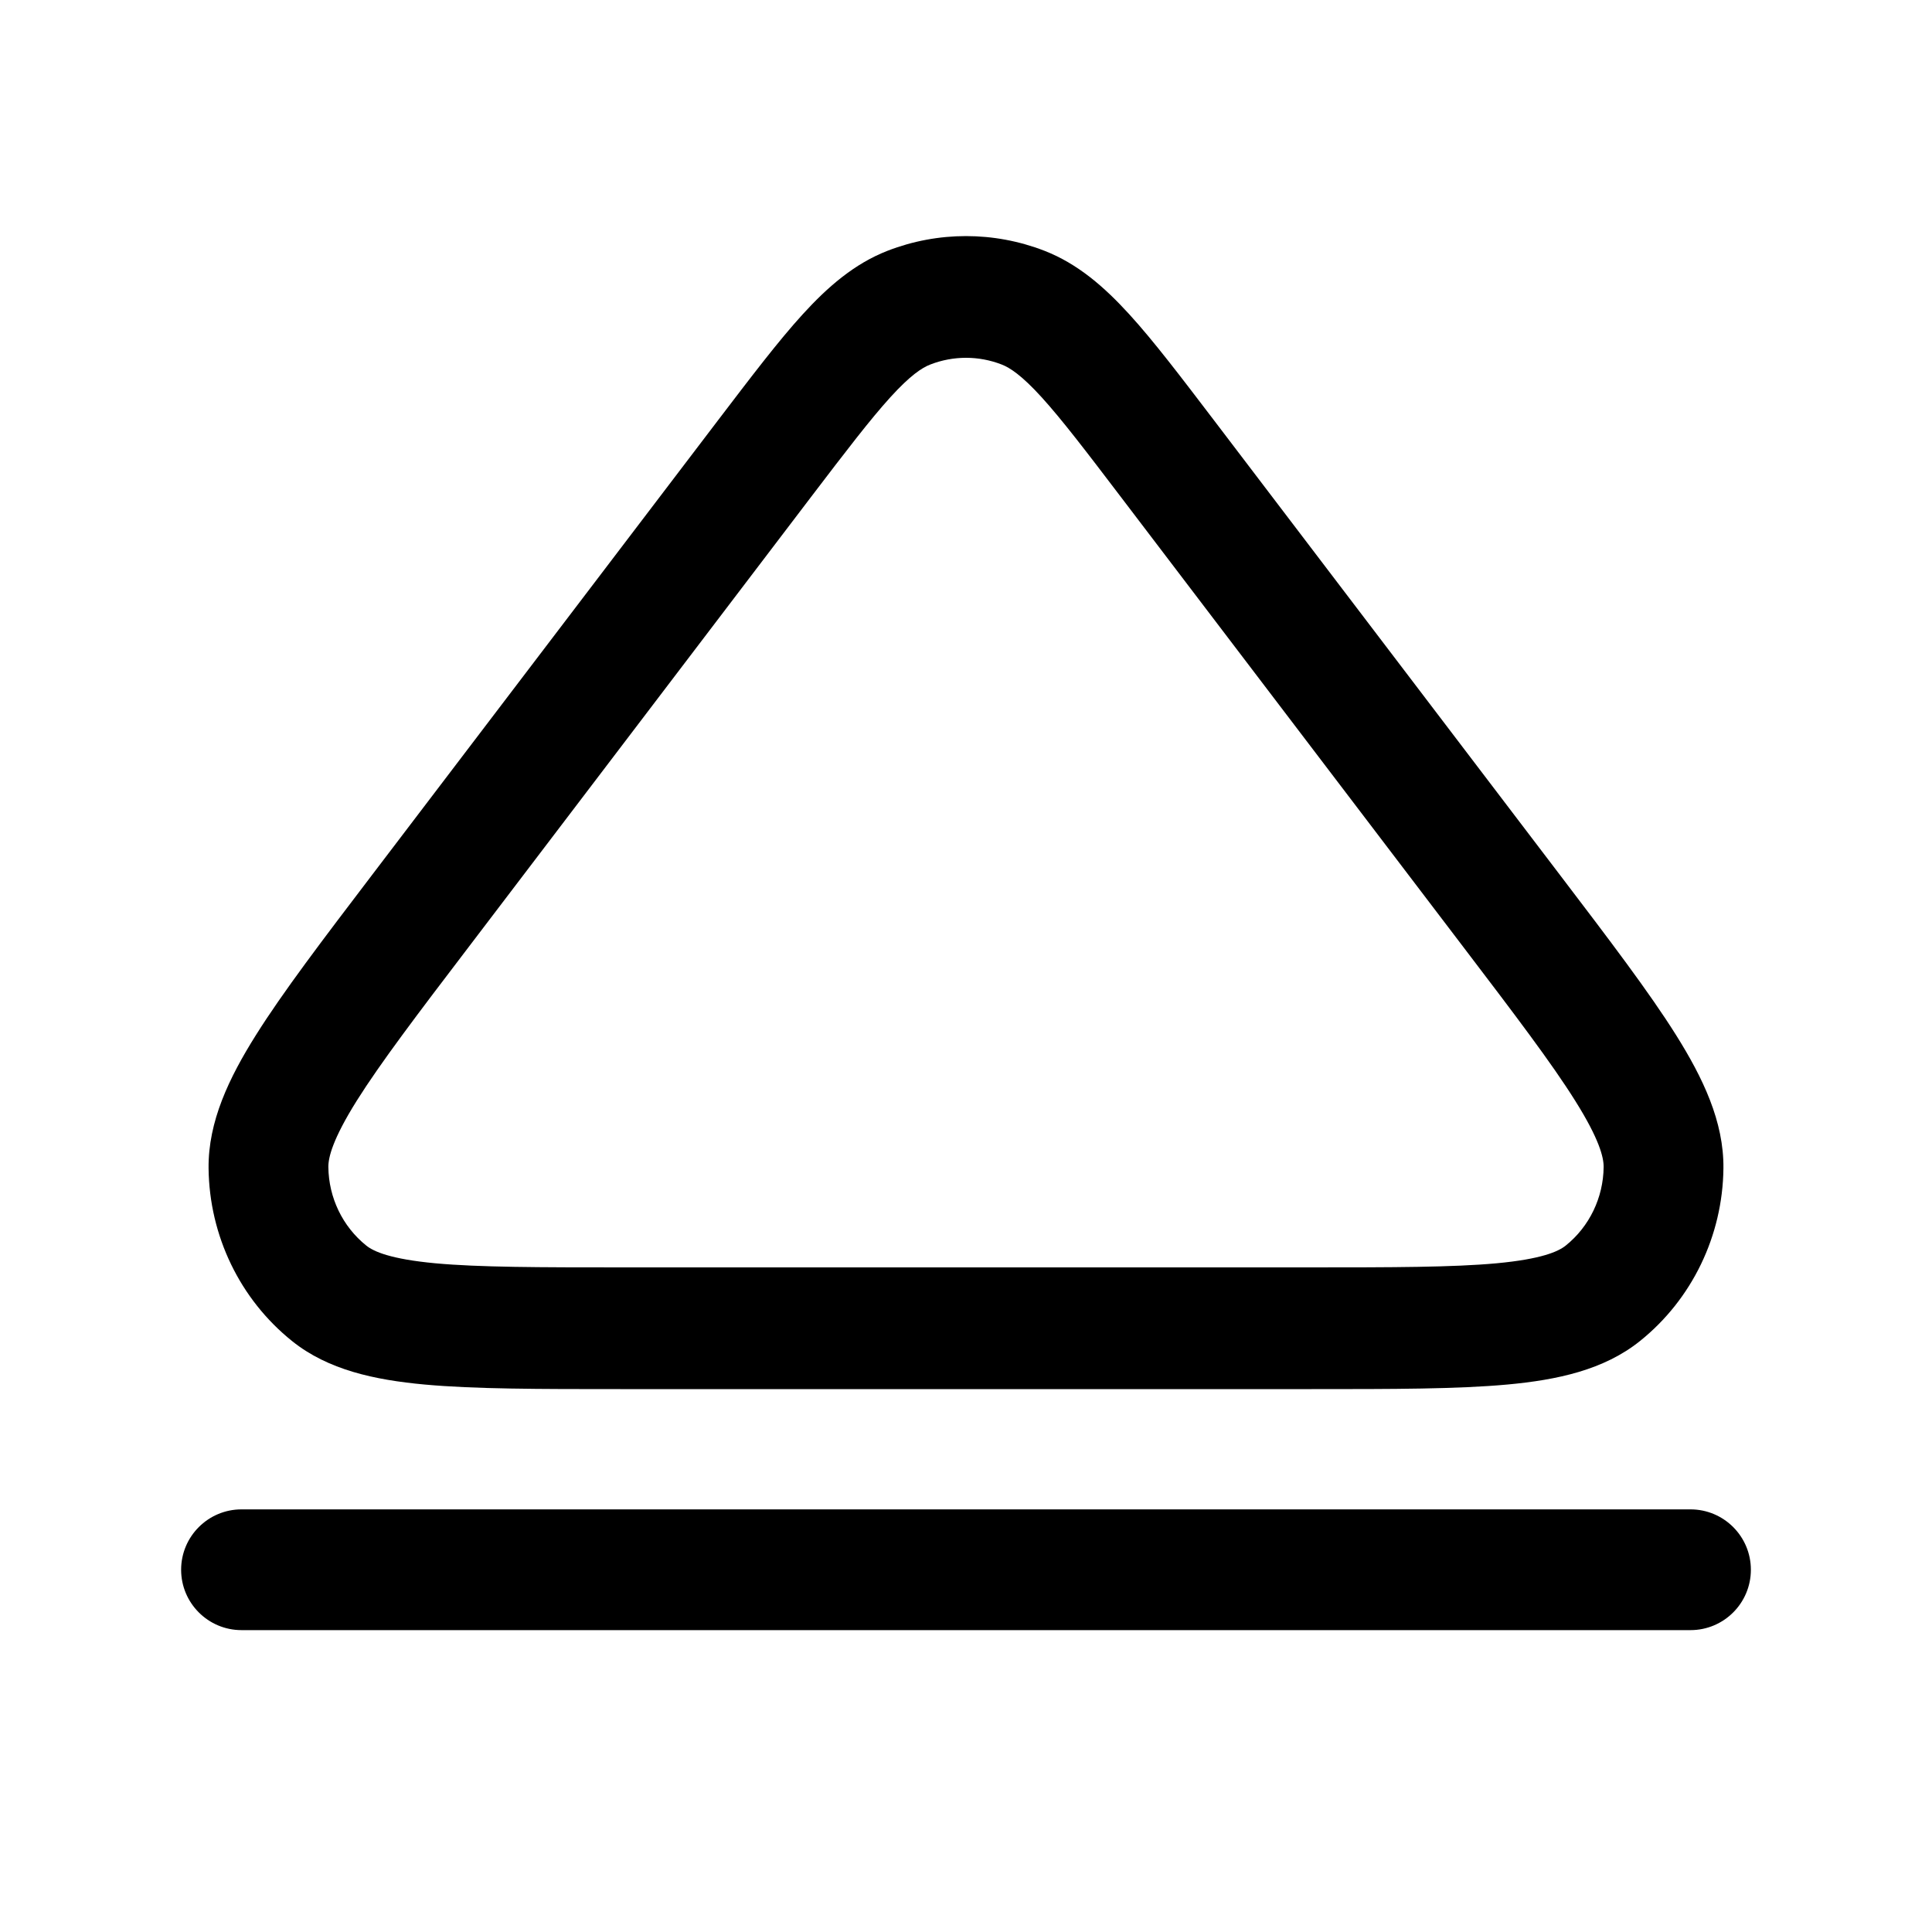 <svg width="24" height="24" viewBox="0 0 24 24" fill="none" xmlns="http://www.w3.org/2000/svg">
<path d="M3 18.75C2.586 18.75 2.25 19.086 2.25 19.5C2.25 19.914 2.586 20.25 3 20.25H21C21.414 20.25 21.75 19.914 21.75 19.5C21.75 19.086 21.414 18.75 21 18.75H3Z" fill="black"/>
<path fill-rule="evenodd" clip-rule="evenodd" d="M8.921 5.219C9.331 4.681 9.668 4.237 9.97 3.906C10.28 3.566 10.61 3.277 11.026 3.115C11.653 2.872 12.347 2.872 12.974 3.115C13.39 3.277 13.72 3.566 14.03 3.906C14.332 4.237 14.669 4.681 15.079 5.219L19.379 10.87C19.994 11.678 20.487 12.326 20.822 12.86C21.154 13.39 21.415 13.932 21.409 14.513C21.4 15.351 21.019 16.14 20.372 16.659C19.923 17.019 19.343 17.142 18.726 17.199C18.106 17.256 17.3 17.256 16.294 17.256H7.705C6.7 17.256 5.894 17.256 5.273 17.199C4.657 17.142 4.076 17.019 3.628 16.659C2.981 16.14 2.6 15.351 2.591 14.513C2.585 13.932 2.845 13.39 3.178 12.86C3.513 12.326 4.006 11.678 4.621 10.87L8.921 5.219ZM11.557 4.528C11.453 4.568 11.309 4.662 11.062 4.933C10.811 5.209 10.513 5.599 10.077 6.171L5.822 11.764C5.177 12.61 4.727 13.204 4.432 13.673C4.132 14.152 4.078 14.378 4.079 14.497C4.083 14.878 4.256 15.237 4.55 15.473C4.642 15.547 4.851 15.641 5.408 15.693C5.953 15.743 6.691 15.744 7.744 15.744H16.256C17.309 15.744 18.047 15.743 18.591 15.693C19.149 15.641 19.358 15.547 19.45 15.473C19.744 15.237 19.917 14.878 19.921 14.497C19.922 14.378 19.868 14.152 19.567 13.673C19.273 13.204 18.822 12.61 18.178 11.764L13.922 6.171C13.487 5.599 13.189 5.209 12.938 4.933C12.691 4.662 12.546 4.568 12.443 4.528C12.158 4.417 11.842 4.417 11.557 4.528Z" fill="black"/>
</svg>
